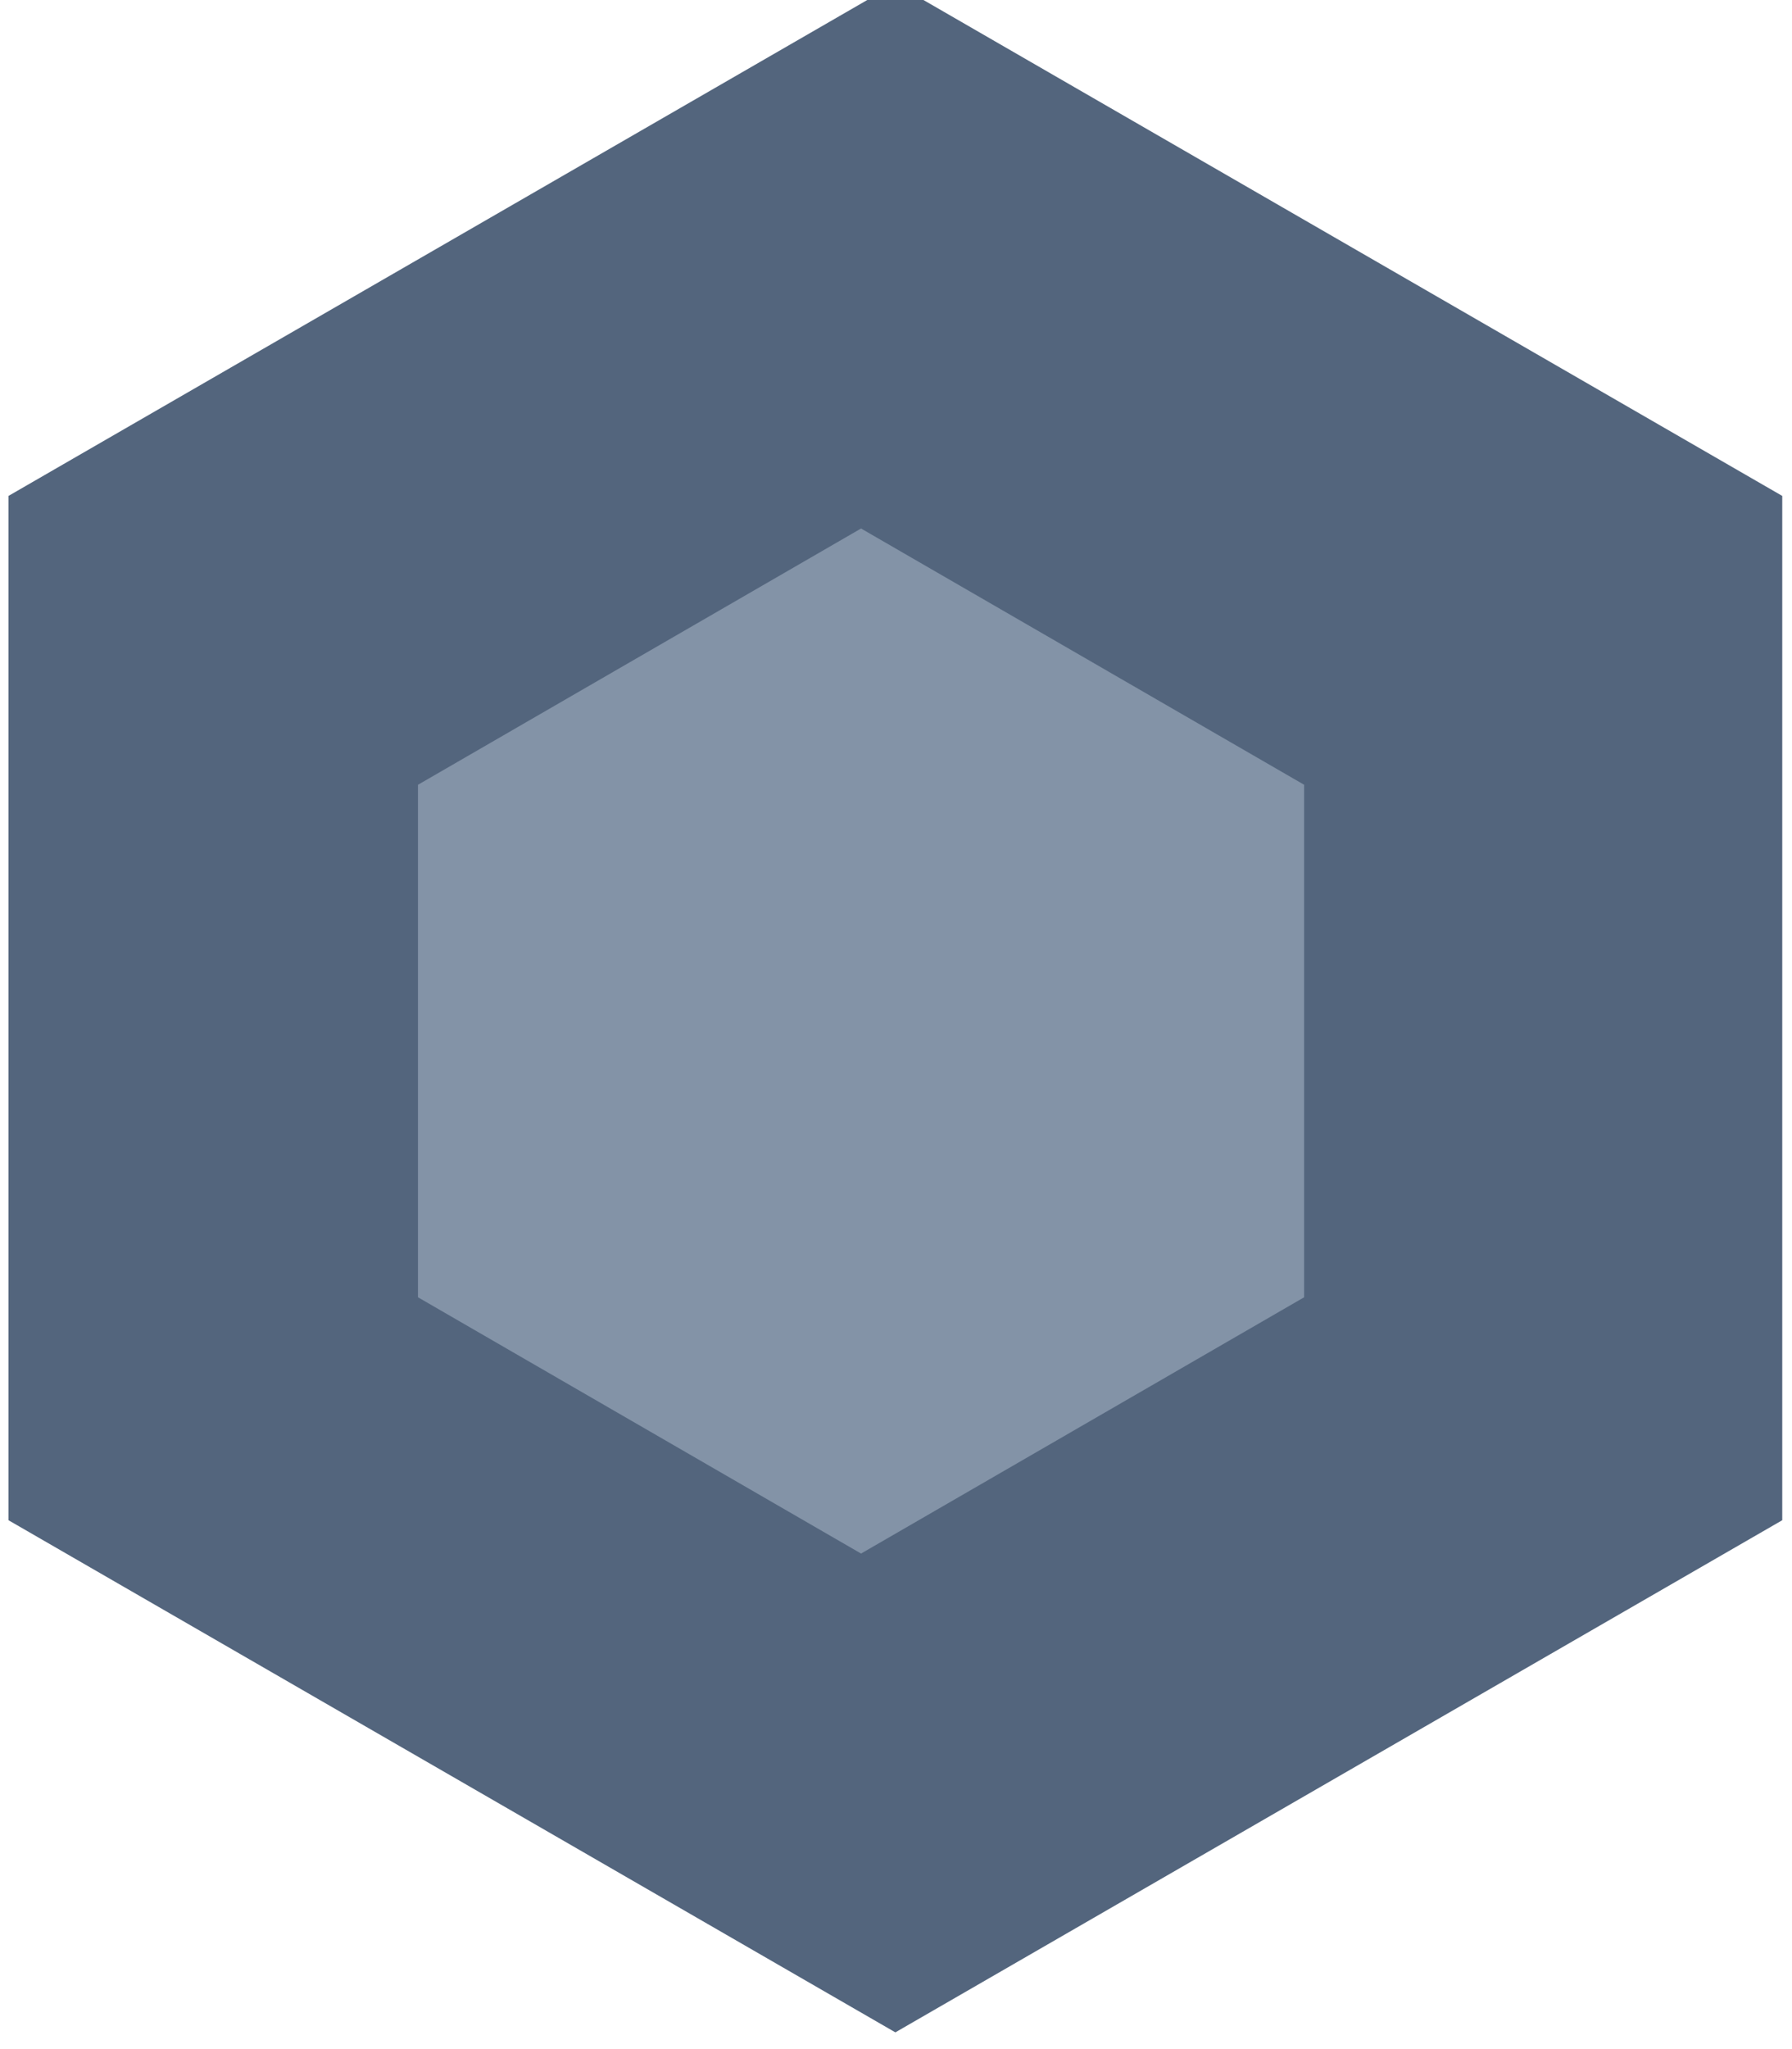 <?xml version="1.0" encoding="UTF-8" standalone="no"?>
<!DOCTYPE svg PUBLIC "-//W3C//DTD SVG 1.1//EN" "http://www.w3.org/Graphics/SVG/1.1/DTD/svg11.dtd">
<svg width="100%" height="100%" viewBox="0 0 21 24" version="1.1" xmlns="http://www.w3.org/2000/svg" xmlns:xlink="http://www.w3.org/1999/xlink" xml:space="preserve" xmlns:serif="http://www.serif.com/" style="fill-rule:evenodd;clip-rule:evenodd;stroke-linejoin:round;stroke-miterlimit:2;">
    <g transform="matrix(1,0,0,1,-681.608,-532)">
        <g id="projects">
            <g transform="matrix(1.143,0,0,1.333,-113.143,-228)">
                <path d="M704.5,570L713.593,574.5L713.593,583.5L704.5,588L695.407,583.5L695.407,574.5L704.5,570Z" style="fill:rgb(83,101,125);"/>
            </g>
            <g transform="matrix(0.571,0,0,0.667,289.429,158)">
                <path d="M704.5,570L713.593,574.5L713.593,583.5L704.5,588L695.407,583.5L695.407,574.5L704.5,570Z" style="fill:rgb(131,147,167);"/>
            </g>
        </g>
    </g>
</svg>
